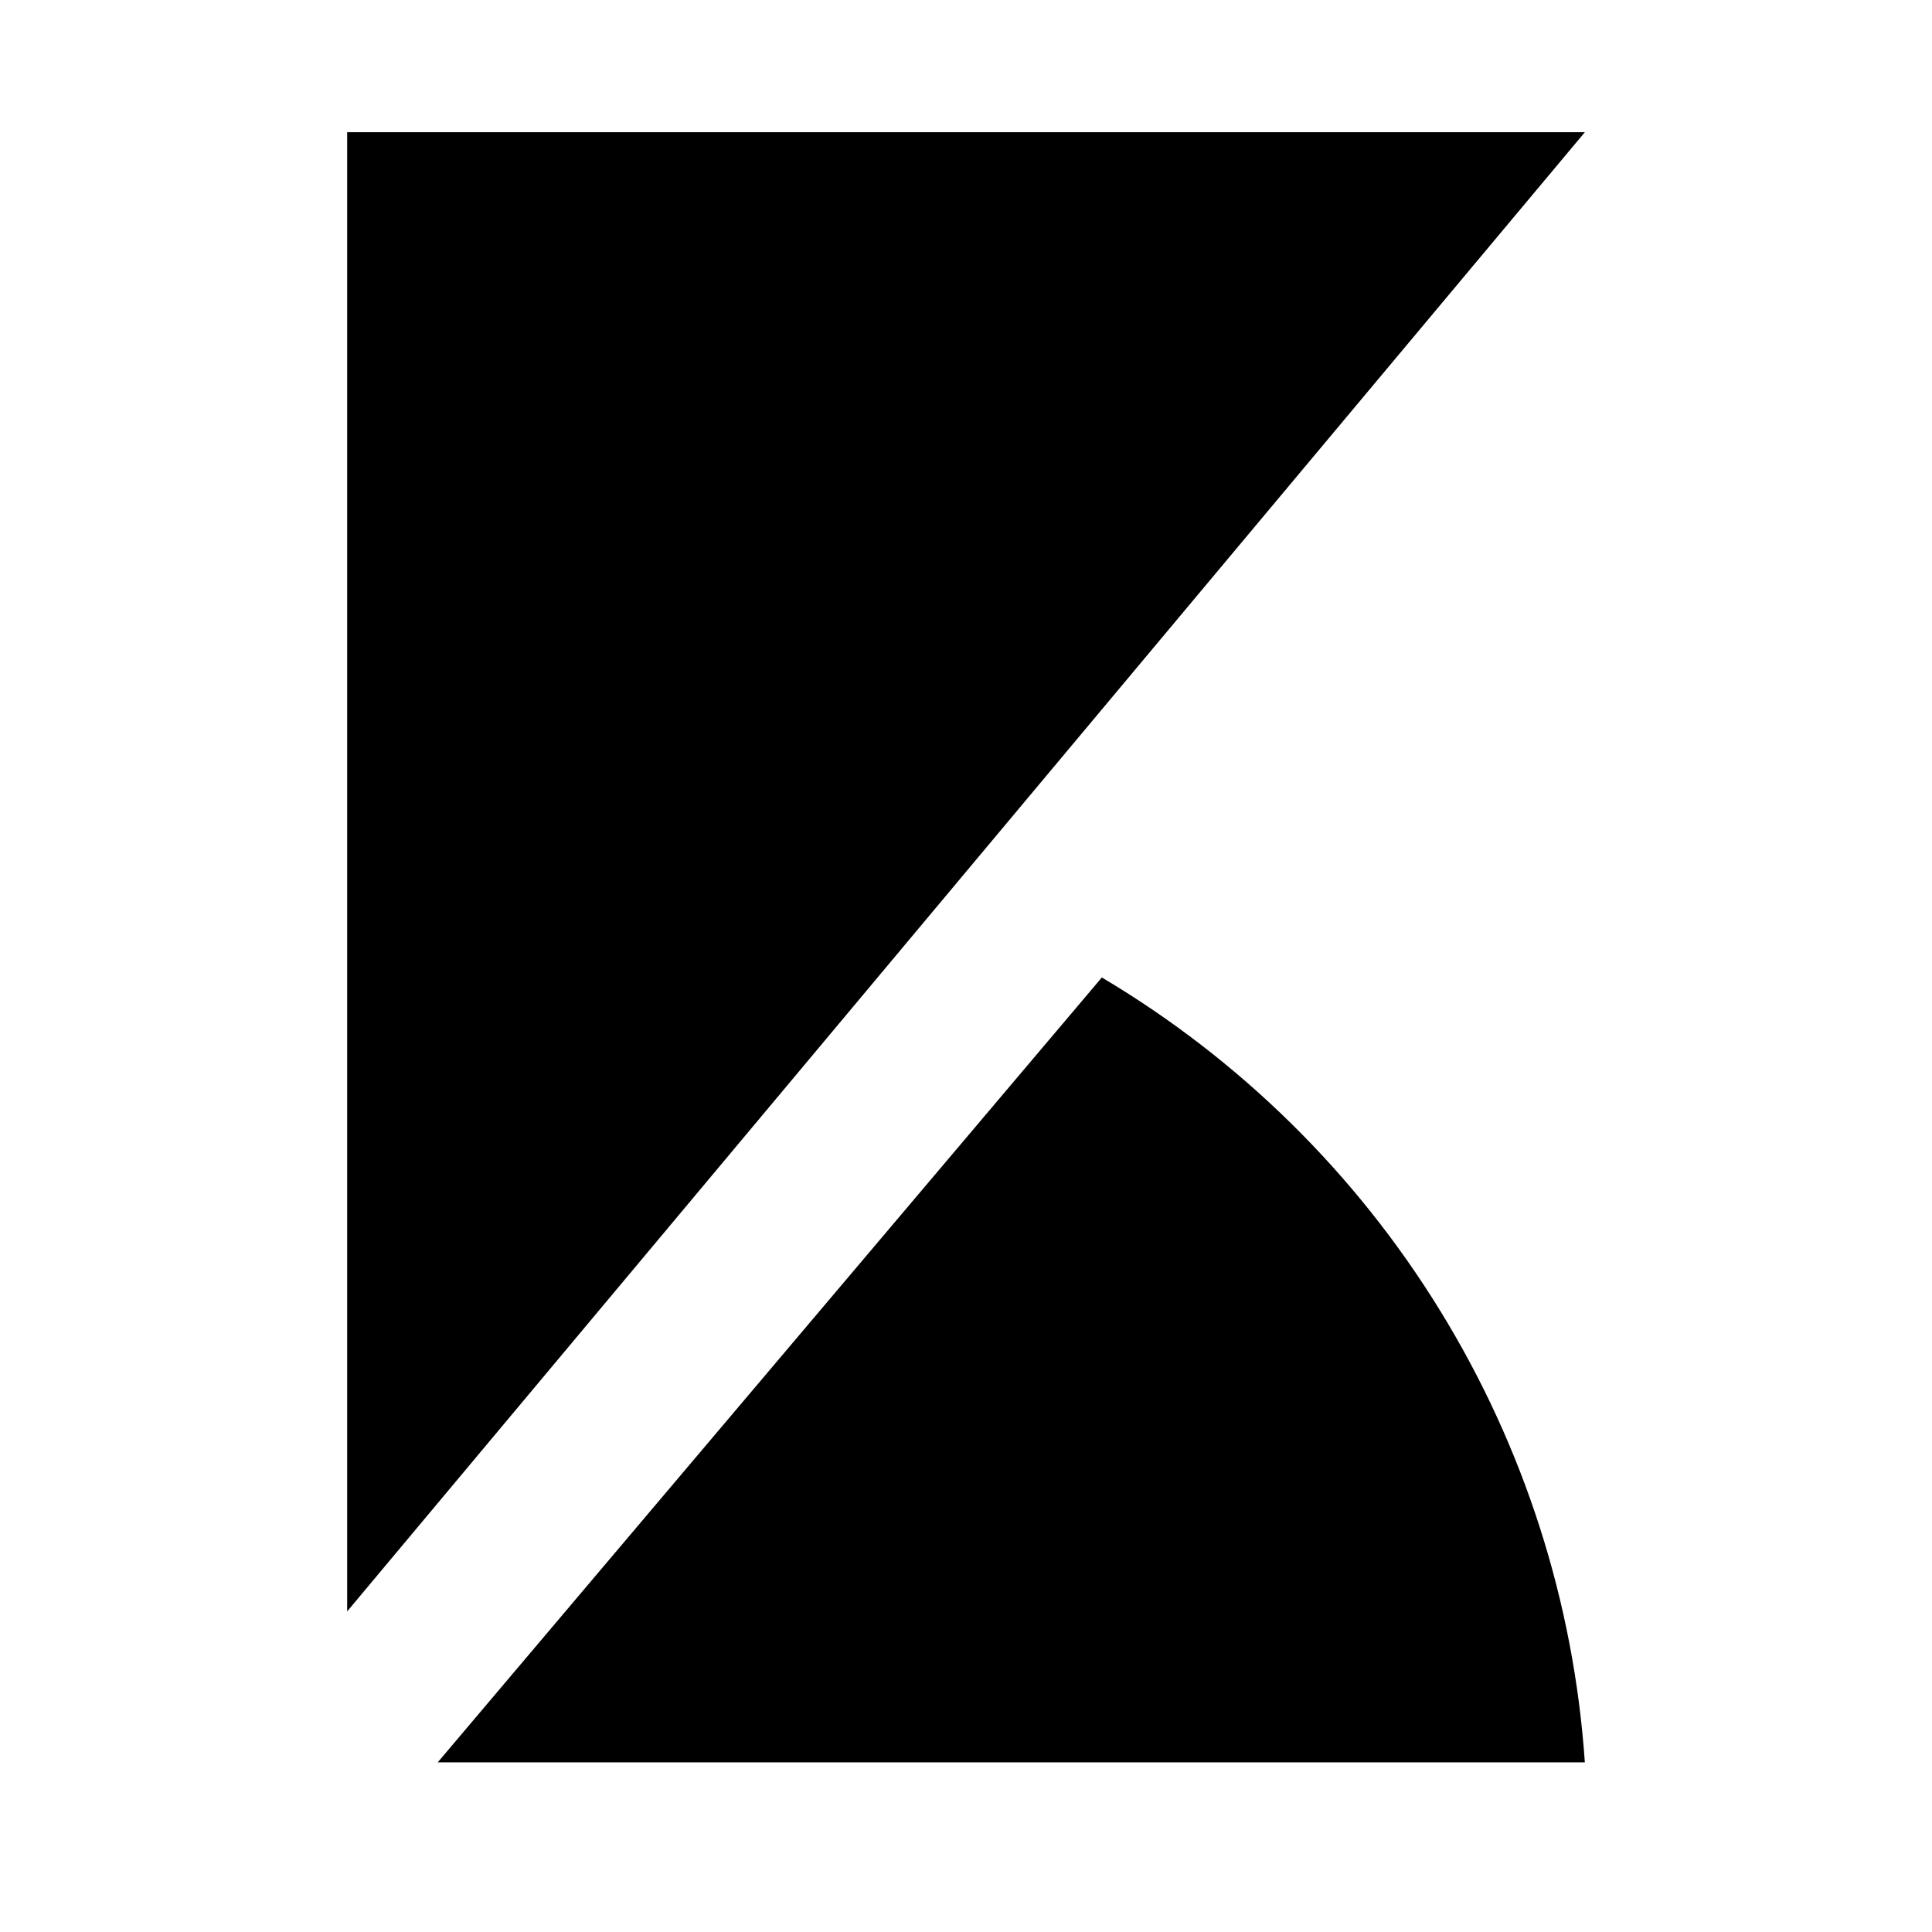 <svg width="32" height="32" viewBox="0 0 32 32" fill="none" xmlns="http://www.w3.org/2000/svg">
<path d="M5.75 2.19H26.25L5.75 26.69V2.19Z" fill="black"/>
<path d="M7.25 29.19L18.25 16.19C20.536 17.548 22.458 19.44 23.851 21.705C25.245 23.969 26.068 26.538 26.25 29.19H7.25Z" fill="black"/>
</svg>
